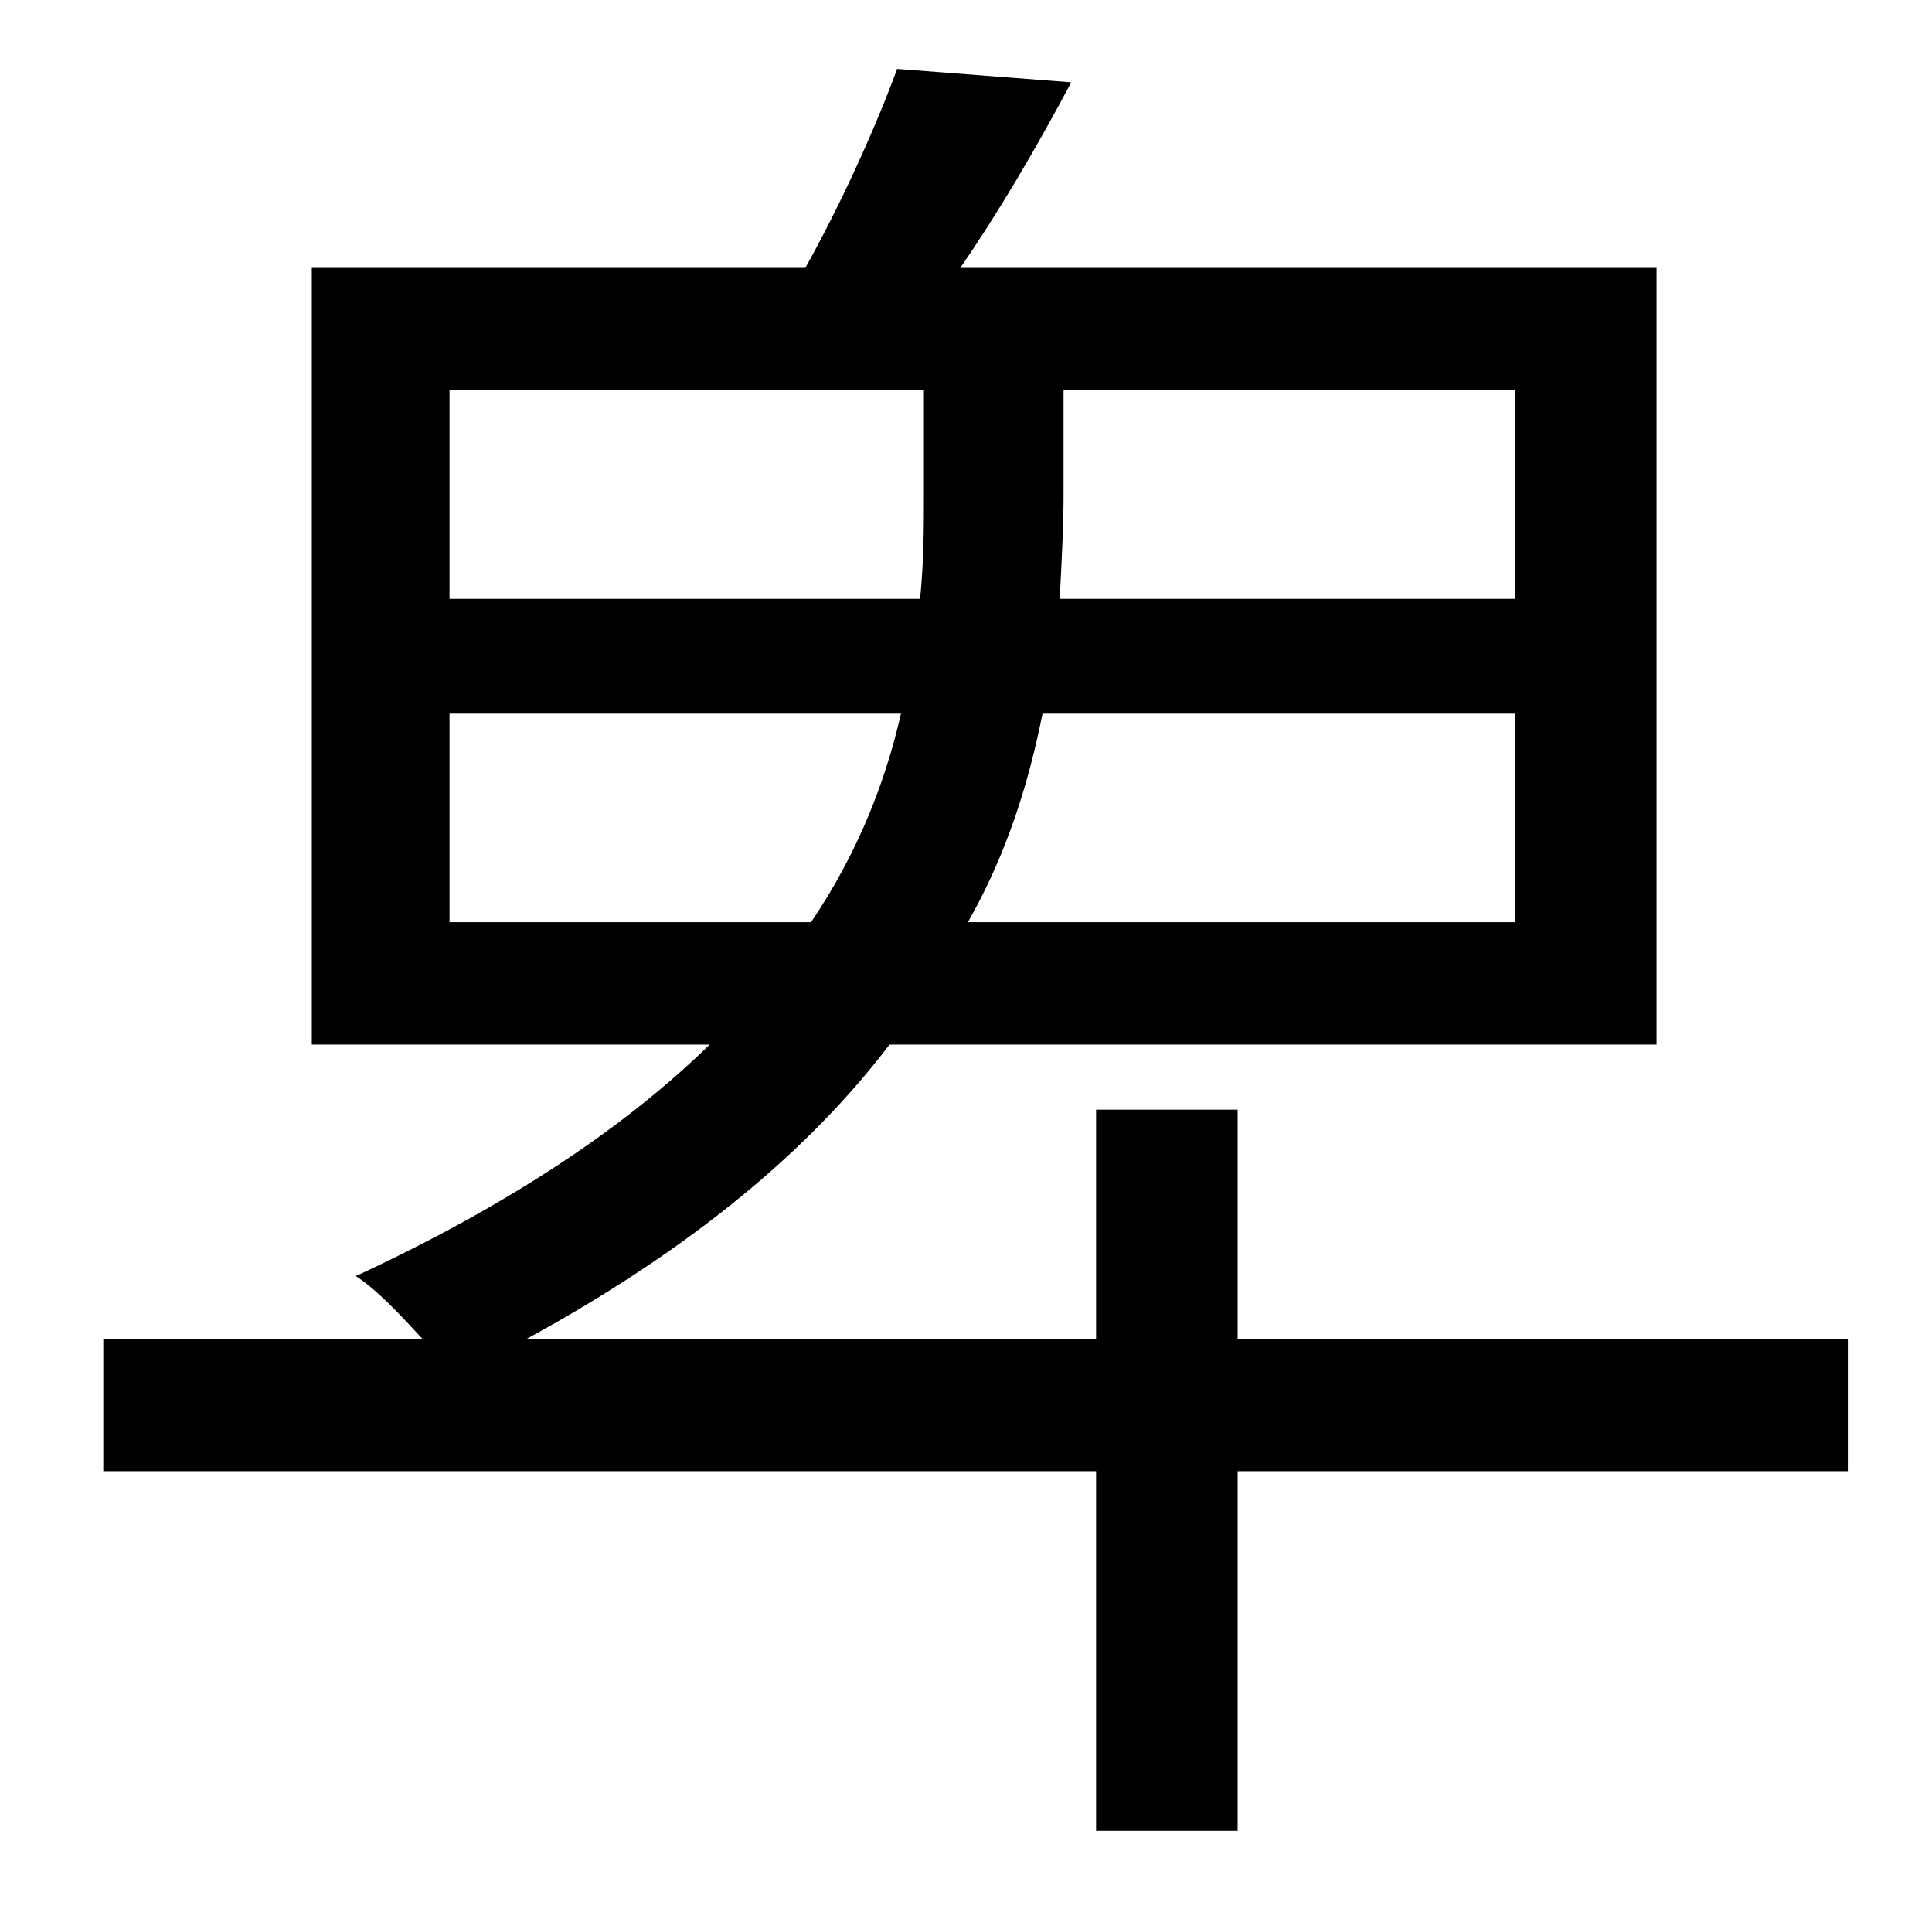 <?xml version="1.0" standalone="no"?>
<!DOCTYPE svg PUBLIC "-//W3C//DTD SVG 1.1//EN" "http://www.w3.org/Graphics/SVG/1.1/DTD/svg11.dtd" >
<svg xmlns="http://www.w3.org/2000/svg" xmlns:xlink="http://www.w3.org/1999/xlink" version="1.1" viewBox="-10 0 1010 1000">
   <path fill="currentColor"
d="M225 373v109h189c25 -37 39 -74 47 -109h-236zM225 204v109h246c2 -20 2 -38 2 -55v-54h-248zM782 313v-109h-236v54c0 18 -1 35 -2 55h238zM782 482v-109h-247c-7 35 -18 72 -39 109h286zM956 700v69h-319v188h-74v-188h-519v-69h167c-11 -12 -24 -26 -35 -33
c82 -38 142 -79 185 -121h-208v-406h258c19 -34 37 -74 48 -104l91 7c-18 34 -38 68 -58 97h364v406h-401c-41 54 -102 106 -190 154h298v-120h74v120h319z" />
</svg>
